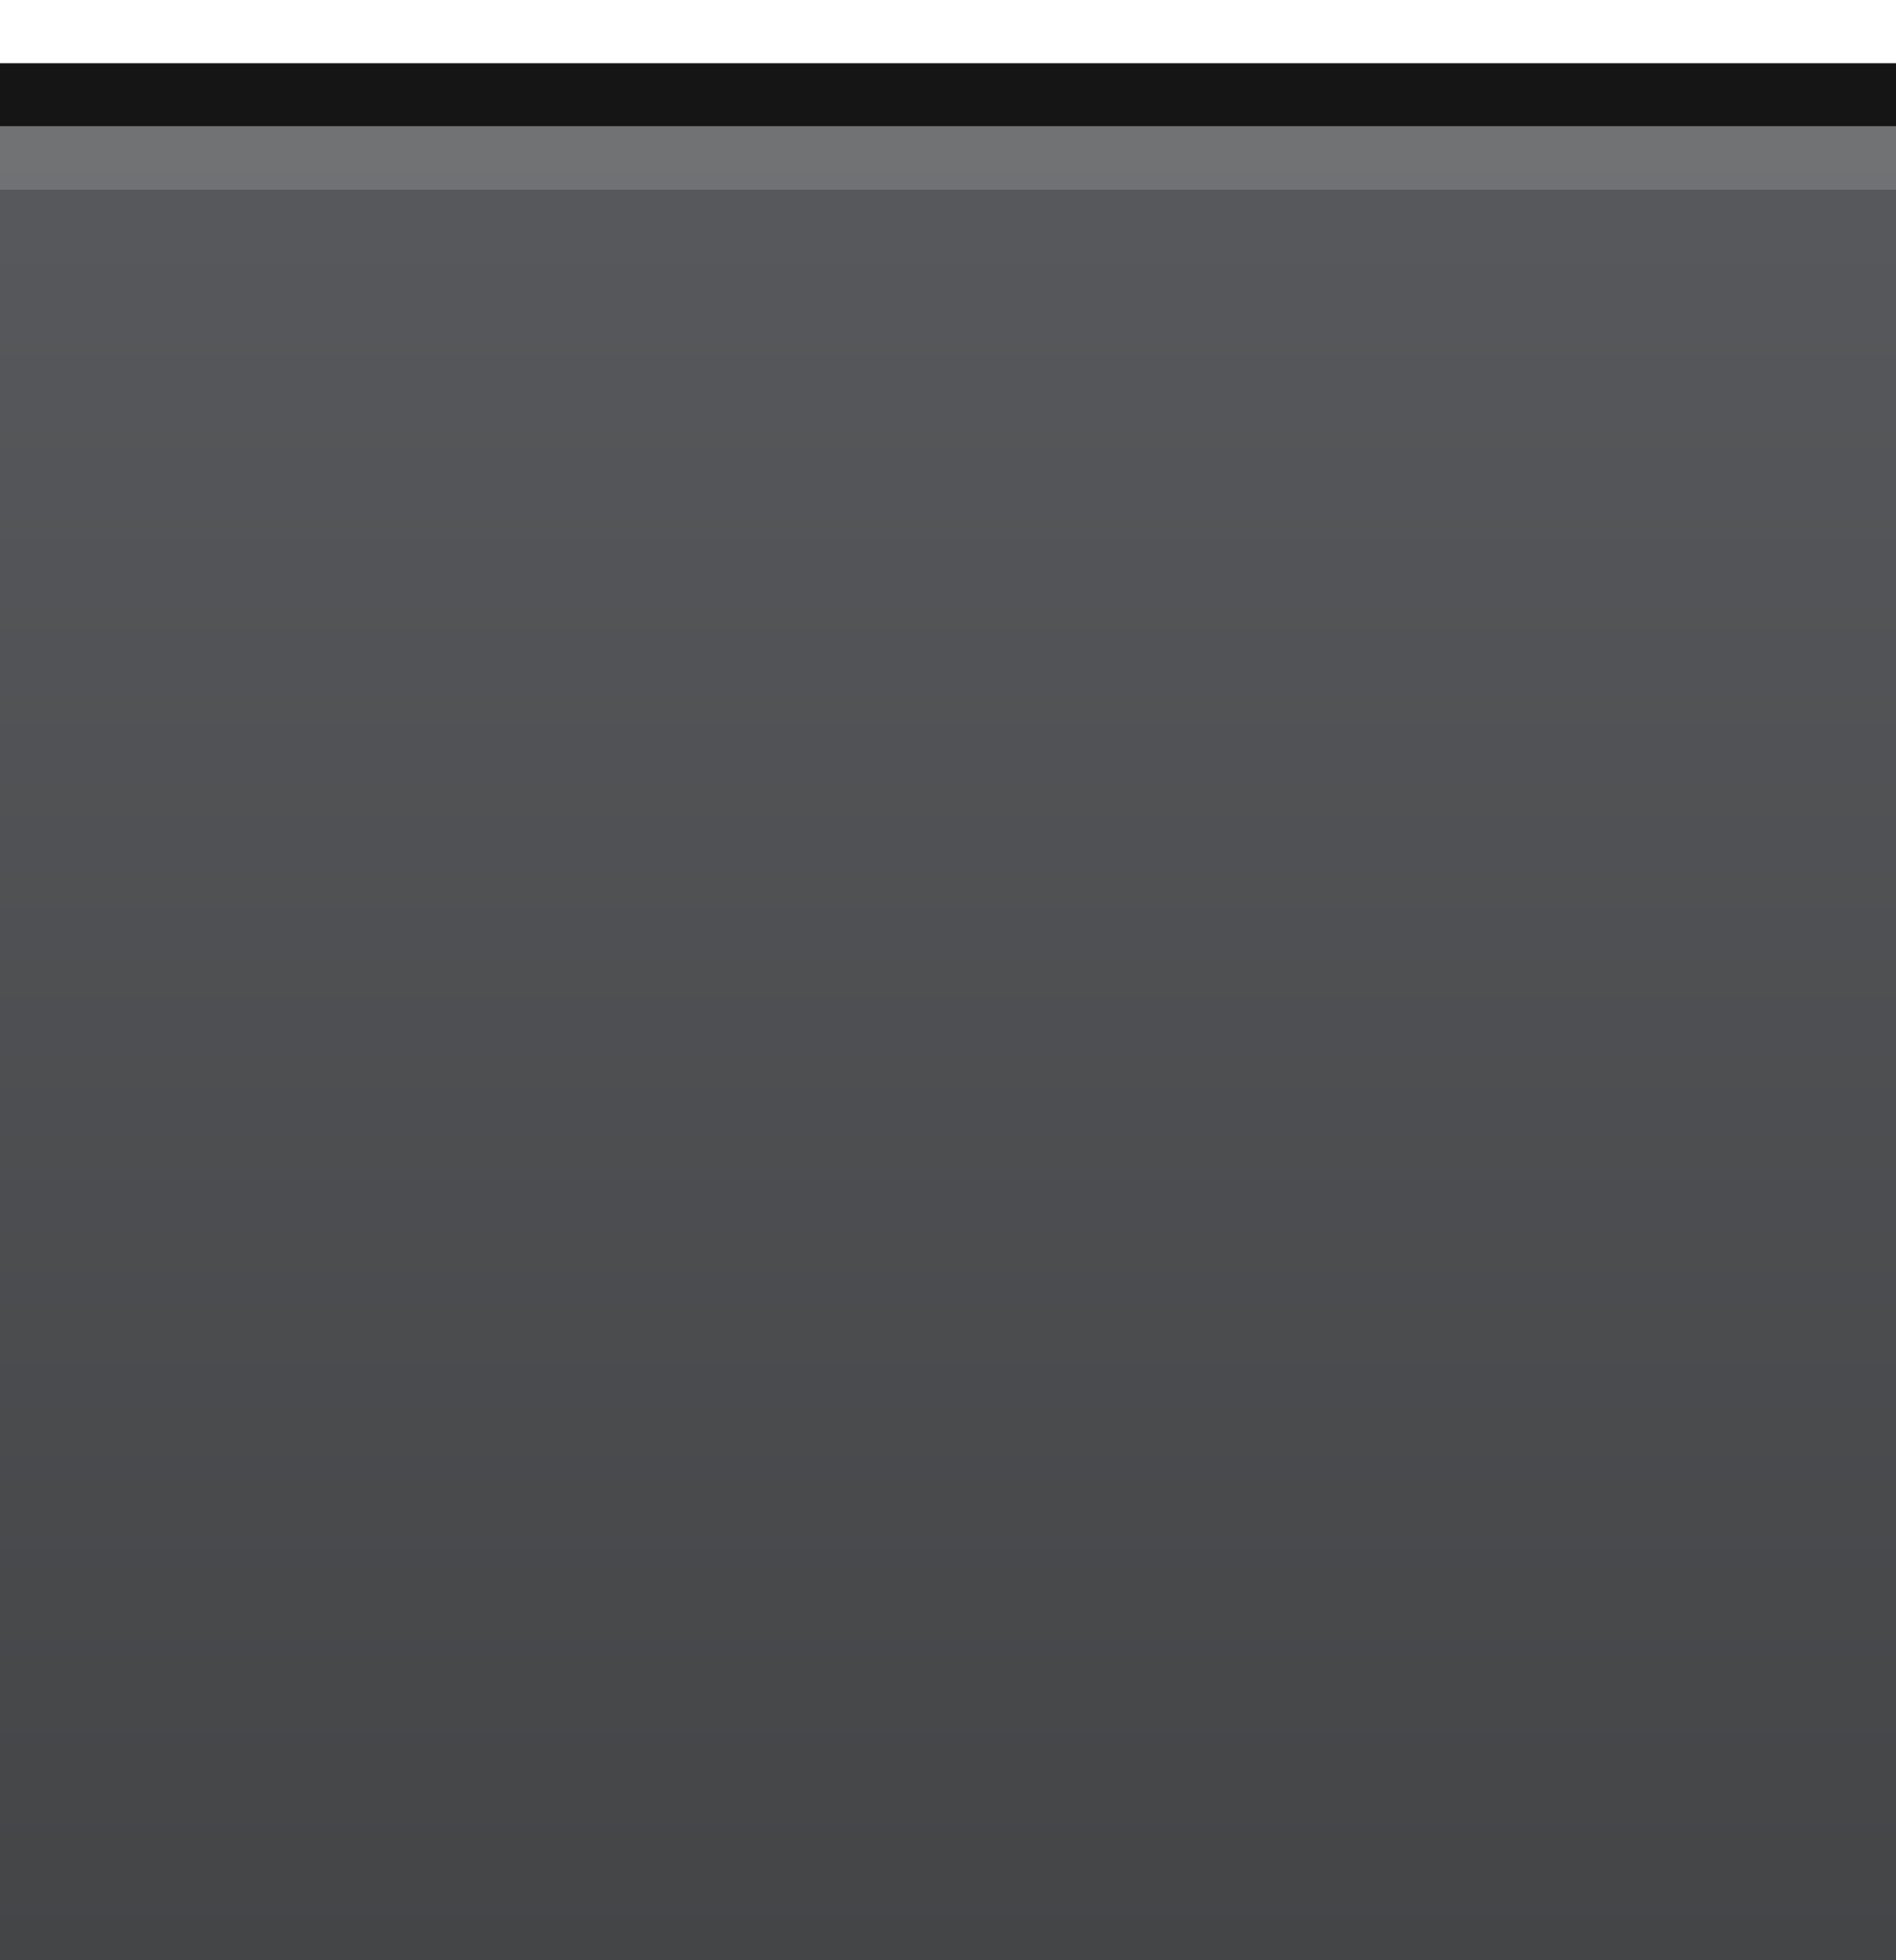 <?xml version="1.0" encoding="UTF-8" standalone="no"?>
<svg
   xmlns:dc="http://purl.org/dc/elements/1.1/"
   xmlns:cc="http://creativecommons.org/ns#"
   xmlns:rdf="http://www.w3.org/1999/02/22-rdf-syntax-ns#"
   xmlns:svg="http://www.w3.org/2000/svg"
   xmlns="http://www.w3.org/2000/svg"
   xmlns:xlink="http://www.w3.org/1999/xlink"
   xmlns:sodipodi="http://sodipodi.sourceforge.net/DTD/sodipodi-0.dtd"
   xmlns:inkscape="http://www.inkscape.org/namespaces/inkscape"
   width="30"
   height="31"
   id="svg2"
   version="1.1"
   inkscape:version="0.48.5 r10040"
   sodipodi:docname="tabActiveMiddle.svg">
  <sodipodi:namedview
     pagecolor="#ffffff"
     bordercolor="#666666"
     borderopacity="1"
     objecttolerance="10"
     gridtolerance="10"
     guidetolerance="10"
     inkscape:pageopacity="0"
     inkscape:pageshadow="2"
     inkscape:window-width="1366"
     inkscape:window-height="740"
     id="namedview16"
     showgrid="true"
     inkscape:zoom="3.8064516"
     inkscape:cx="14.902977"
     inkscape:cy="29.569794"
     inkscape:window-x="0"
     inkscape:window-y="23"
     inkscape:window-maximized="1"
     inkscape:current-layer="svg2"
     inkscape:snap-bbox="true">
    <inkscape:grid
       type="xygrid"
       id="grid3911" />
  </sodipodi:namedview>
  <defs
     id="defs4">
    <linearGradient
       id="linearGradient3839">
      <stop
         style="stop-color:#3f4042;stop-opacity:1"
         offset="0"
         id="stop3842" />
      <stop
         style="stop-color:#494a4d;stop-opacity:1;"
         offset="1"
         id="stop3844" />
    </linearGradient>
    <linearGradient
       id="linearGradient3831">
      <stop
         id="stop3839"
         offset="0"
         style="stop-color:#125982;stop-opacity:1;" />
      <stop
         style="stop-color:#212121;stop-opacity:1;"
         offset="0.16"
         id="stop3841" />
      <stop
         style="stop-color:#202020;stop-opacity:1;"
         offset="1"
         id="stop3835" />
    </linearGradient>
    <linearGradient
       id="linearGradient1"
       x1="0"
       y1="31"
       x2="0"
       y2="1.6"
       xlink:href="#linearGradient2"
       gradientUnits="userSpaceOnUse" />
    <linearGradient
       id="linearGradient2">
      <stop
         style="stop-color:#ffffff;stop-opacity:.3"
         offset="0"
         id="stop8" />
      <stop
         style="stop-color:#ffffff;stop-opacity:.7"
         offset="1"
         id="stop10" />
    </linearGradient>
    <linearGradient
       id="linearGradient3805">
      <stop
         style="stop-color:#2c6c91;stop-opacity:1;"
         offset="0"
         id="stop3807" />
      <stop
         style="stop-color:#525252;stop-opacity:1;"
         offset="1"
         id="stop3809" />
    </linearGradient>
    <linearGradient
       inkscape:collect="always"
       xlink:href="#linearGradient3813"
       id="linearGradient3845"
       gradientUnits="userSpaceOnUse"
       gradientTransform="matrix(1.035,2.4833655e-4,-2.9650296e-4,0.879,-1.983,69.424)"
       x1="107.187"
       y1="551.634"
       x2="107.319"
       y2="572.722" />
    <linearGradient
       id="linearGradient3813">
      <stop
         style="stop-color:#29384b;stop-opacity:1;"
         offset="0"
         id="stop3815" />
      <stop
         style="stop-color:#4f5e70;stop-opacity:1;"
         offset="1"
         id="stop3817" />
    </linearGradient>
    <linearGradient
       inkscape:collect="always"
       xlink:href="#linearGradient3813"
       id="linearGradient3058"
       gradientUnits="userSpaceOnUse"
       gradientTransform="matrix(1.035,2.7088658e-4,-2.9650296e-4,0.959,-107.722,-487.166)"
       x1="107.187"
       y1="551.634"
       x2="107.319"
       y2="572.722" />
    <linearGradient
       inkscape:collect="always"
       xlink:href="#linearGradient3805"
       id="linearGradient3061"
       gradientUnits="userSpaceOnUse"
       gradientTransform="matrix(0.157,0,0,0.147,-7.252,-51.907)"
       x1="329.091"
       y1="361.925"
       x2="329.966"
       y2="466.574" />
    <linearGradient
       inkscape:collect="always"
       xlink:href="#linearGradient3831"
       id="linearGradient3837"
       x1="38.463"
       y1="1.205"
       x2="38.463"
       y2="31.442"
       gradientUnits="userSpaceOnUse"
       gradientTransform="matrix(1,0,0,1.134,0.114,-0.044)" />
    <clipPath
       clipPathUnits="userSpaceOnUse"
       id="clipPath7264">
      <rect
         style="opacity:0.555;fill:#000000;fill-opacity:1;stroke:#000000;stroke-width:0;stroke-linecap:butt;stroke-linejoin:miter;stroke-miterlimit:4;stroke-opacity:1;stroke-dasharray:none;stroke-dashoffset:0"
         id="rect7266"
         width="37"
         height="17"
         x="131.827"
         y="1052.173" />
    </clipPath>
    <clipPath
       id="clipPath3915-5"
       clipPathUnits="userSpaceOnUse">
      <path
         inkscape:connector-curvature="0"
         id="path3917-7"
         d="m -3.8e-6,-2.6e-5 0,18 7,0 c -1.662,0 -3,-1.338 -3,-3 l 0,-15 -4,0 z m 33,0 0,15 c 0,1.662 -1.338,3 -3,3 l 7,0 0,-18 -4,0 z"
         style="fill:#151516;fill-opacity:0.395;stroke:#ffffff;stroke-width:0;stroke-linejoin:round;stroke-miterlimit:4;stroke-opacity:1;stroke-dasharray:none;stroke-dashoffset:0" />
    </clipPath>
    <linearGradient
       y2="0.5"
       x2="32"
       y1="0.5"
       x1="5"
       gradientTransform="translate(131.827,1052.173)"
       gradientUnits="userSpaceOnUse"
       id="linearGradient6895"
       xlink:href="#linearGradient3765-99"
       inkscape:collect="always" />
    <linearGradient
       id="linearGradient3765-99">
      <stop
         id="stop3767-2"
         offset="0"
         style="stop-color:#ffffff;stop-opacity:0;" />
      <stop
         style="stop-color:#ffffff;stop-opacity:1;"
         offset="0.25"
         id="stop3775-9" />
      <stop
         style="stop-color:#ffffff;stop-opacity:1;"
         offset="0.5"
         id="stop3773-0" />
      <stop
         id="stop3779-12"
         offset="0.75"
         style="stop-color:#ffffff;stop-opacity:1;" />
      <stop
         id="stop3769-8"
         offset="1"
         style="stop-color:#ffffff;stop-opacity:0;" />
    </linearGradient>
    <linearGradient
       inkscape:collect="always"
       xlink:href="#linearGradient3863"
       id="linearGradient3869"
       x1="16"
       y1="31"
       x2="16"
       y2="15"
       gradientUnits="userSpaceOnUse"
       gradientTransform="translate(0,-1)" />
    <linearGradient
       inkscape:collect="always"
       id="linearGradient3863">
      <stop
         style="stop-color:#585858;stop-opacity:1"
         offset="0"
         id="stop3865" />
      <stop
         style="stop-color:#6c6c6c;stop-opacity:1"
         offset="1"
         id="stop3867" />
    </linearGradient>
    <linearGradient
       y2="15"
       x2="16"
       y1="31"
       x1="16"
       gradientTransform="translate(-13,-35)"
       gradientUnits="userSpaceOnUse"
       id="linearGradient3909"
       xlink:href="#linearGradient3863"
       inkscape:collect="always" />
    <linearGradient
       inkscape:collect="always"
       xlink:href="#linearGradient3765-99"
       id="linearGradient3976"
       gradientUnits="userSpaceOnUse"
       gradientTransform="translate(131.827,1052.173)"
       x1="5"
       y1="0.5"
       x2="32"
       y2="0.5" />
    <linearGradient
       inkscape:collect="always"
       xlink:href="#linearGradient3839-64"
       id="linearGradient3846"
       x1="0"
       y1="31"
       x2="0"
       y2="2"
       gradientUnits="userSpaceOnUse"
       gradientTransform="matrix(1.048,0,0,1,31.952,-1)" />
    <linearGradient
       inkscape:collect="always"
       xlink:href="#linearGradient3839-0"
       id="linearGradient3846-4"
       x1="0"
       y1="31"
       x2="0"
       y2="2"
       gradientUnits="userSpaceOnUse"
       gradientTransform="translate(15,0)" />
    <linearGradient
       inkscape:collect="always"
       id="linearGradient3839-0">
      <stop
         style="stop-color:#3f4042;stop-opacity:1"
         offset="0"
         id="stop3842-3" />
      <stop
         style="stop-color:#3f4042;stop-opacity:1"
         offset="1"
         id="stop3844-7" />
    </linearGradient>
    <linearGradient
       y2="2"
       x2="0"
       y1="31"
       x1="0"
       gradientTransform="translate(65,3)"
       gradientUnits="userSpaceOnUse"
       id="linearGradient3922"
       xlink:href="#linearGradient3839-0"
       inkscape:collect="always" />
    <linearGradient
       inkscape:collect="always"
       xlink:href="#linearGradient3839-6"
       id="linearGradient3846-9"
       x1="0"
       y1="31"
       x2="0"
       y2="2"
       gradientUnits="userSpaceOnUse"
       gradientTransform="translate(15,0)" />
    <linearGradient
       inkscape:collect="always"
       id="linearGradient3839-6">
      <stop
         style="stop-color:#3f4042;stop-opacity:1"
         offset="0"
         id="stop3842-2" />
      <stop
         style="stop-color:#3f4042;stop-opacity:1"
         offset="1"
         id="stop3844-5" />
    </linearGradient>
    <linearGradient
       y2="2"
       x2="0"
       y1="31"
       x1="0"
       gradientTransform="translate(65,4)"
       gradientUnits="userSpaceOnUse"
       id="linearGradient3922-4"
       xlink:href="#linearGradient3839-6"
       inkscape:collect="always" />
    <filter
       inkscape:collect="always"
       id="filter3846"
       x="-0.098"
       width="1.196"
       y="-0.12"
       height="1.24">
      <feGaussianBlur
         inkscape:collect="always"
         stdDeviation="1.8"
         id="feGaussianBlur3848" />
    </filter>
    <linearGradient
       inkscape:collect="always"
       xlink:href="#linearGradient3839-64"
       id="linearGradient3846-48"
       x1="0"
       y1="31"
       x2="0"
       y2="2"
       gradientUnits="userSpaceOnUse"
       gradientTransform="translate(15,-1)" />
    <linearGradient
       id="linearGradient3839-64">
      <stop
         style="stop-color:#444547;stop-opacity:1;"
         offset="0"
         id="stop3842-0" />
      <stop
         style="stop-color:#58595c;stop-opacity:1;"
         offset="1"
         id="stop3844-1" />
    </linearGradient>
    <linearGradient
       y2="2"
       x2="0"
       y1="31"
       x1="0"
       gradientTransform="translate(-45,10.424)"
       gradientUnits="userSpaceOnUse"
       id="linearGradient3819"
       xlink:href="#linearGradient3839-64"
       inkscape:collect="always" />
  </defs>
  <rect
     style="opacity:0.35;fill:#000000;fill-opacity:1;stroke:#4080fb;stroke-width:0;stroke-linecap:butt;stroke-linejoin:miter;stroke-miterlimit:4;stroke-opacity:0.846;stroke-dasharray:none;stroke-dashoffset:0;filter:url(#filter3846)"
     id="rect3036"
     width="44"
     height="36"
     x="-25"
     y="0"
     ry="3"
     transform="matrix(0.988,0,0,0.861,16.964,4.719)" />
  <g
     id="g3863"
     transform="translate(-19,1)">
    <rect
       ry="2"
       y="1"
       x="11"
       height="34"
       width="44"
       id="rect3837"
       style="fill:url(#linearGradient3846);fill-opacity:1;stroke:#4080fb;stroke-width:0;stroke-linecap:butt;stroke-linejoin:miter;stroke-miterlimit:4;stroke-opacity:0.846;stroke-dasharray:none;stroke-dashoffset:0" />
    <path
       sodipodi:nodetypes="ssccssssssccss"
       inkscape:connector-curvature="0"
       id="rect3978"
       d="M 14,0 C 12.338,0 11,1.338 11,3 L 11,26 55,26 55,3 C 55,1.338 53.662,0 52,0 z m 0,1 38,0 c 1.108,0 2,0.892 2,2 l 10e-7,23 -42,0 L 12,3 c 0,-1.108 0.892,-2 2,-2 z"
       style="fill:#151516;fill-opacity:1;stroke:#4080fb;stroke-width:0;stroke-linecap:butt;stroke-linejoin:miter;stroke-miterlimit:4;stroke-opacity:0.846;stroke-dasharray:none;stroke-dashoffset:0" />
    <path
       inkscape:connector-curvature="0"
       id="rect3837-6"
       d="m 14,1 c -1.108,0 -2,0.892 -2,2 l 0,1 c 0,-1.108 0.892,-2 2,-2 l 38,0 c 1.108,0 2,0.892 2,2 L 54,3 C 54,1.892 53.108,1 52,1 L 14,1 z"
       style="opacity:0.15;fill:#ffffff;fill-opacity:1;stroke:#4080fb;stroke-width:0;stroke-linecap:butt;stroke-linejoin:miter;stroke-miterlimit:4;stroke-opacity:0.846;stroke-dasharray:none;stroke-dashoffset:0" />
    <rect
       ry="0"
       y="28"
       x="9"
       height="1"
       width="3"
       id="rect3836"
       style="fill:#444547;fill-opacity:1;stroke:#4080fb;stroke-width:0;stroke-linecap:butt;stroke-linejoin:miter;stroke-miterlimit:4;stroke-opacity:0.846;stroke-dasharray:none;stroke-dashoffset:0" />
    <path
       style="fill:#151516;fill-opacity:1;stroke:#ffffff;stroke-width:0;stroke-linejoin:round;stroke-miterlimit:4;stroke-opacity:1;stroke-dasharray:none;stroke-dashoffset:0;display:inline"
       d="m 9,29 0,-1 c 1.105,0 2,-0.895 2,-2 l 1,0 c 0,1.657 -1.343,3 -3,3 z"
       id="path3884-95"
       inkscape:connector-curvature="0" />
    <rect
       ry="0"
       y="28"
       x="54"
       height="1"
       width="3"
       id="rect3836-4"
       style="fill:#444547;fill-opacity:1;stroke:#4080fb;stroke-width:0;stroke-linecap:butt;stroke-linejoin:miter;stroke-miterlimit:4;stroke-opacity:0.846;stroke-dasharray:none;stroke-dashoffset:0" />
    <path
       style="fill:#151516;fill-opacity:1;stroke:#ffffff;stroke-width:0;stroke-linejoin:round;stroke-miterlimit:4;stroke-opacity:1;stroke-dasharray:none;stroke-dashoffset:0;display:inline"
       d="m 57,29 0,-1 c -1.105,0 -2,-0.895 -2,-2 l -1,0 c 0,1.657 1.343,3 3,3 z"
       id="path3884-95-0"
       inkscape:connector-curvature="0" />
  </g>
</svg>
